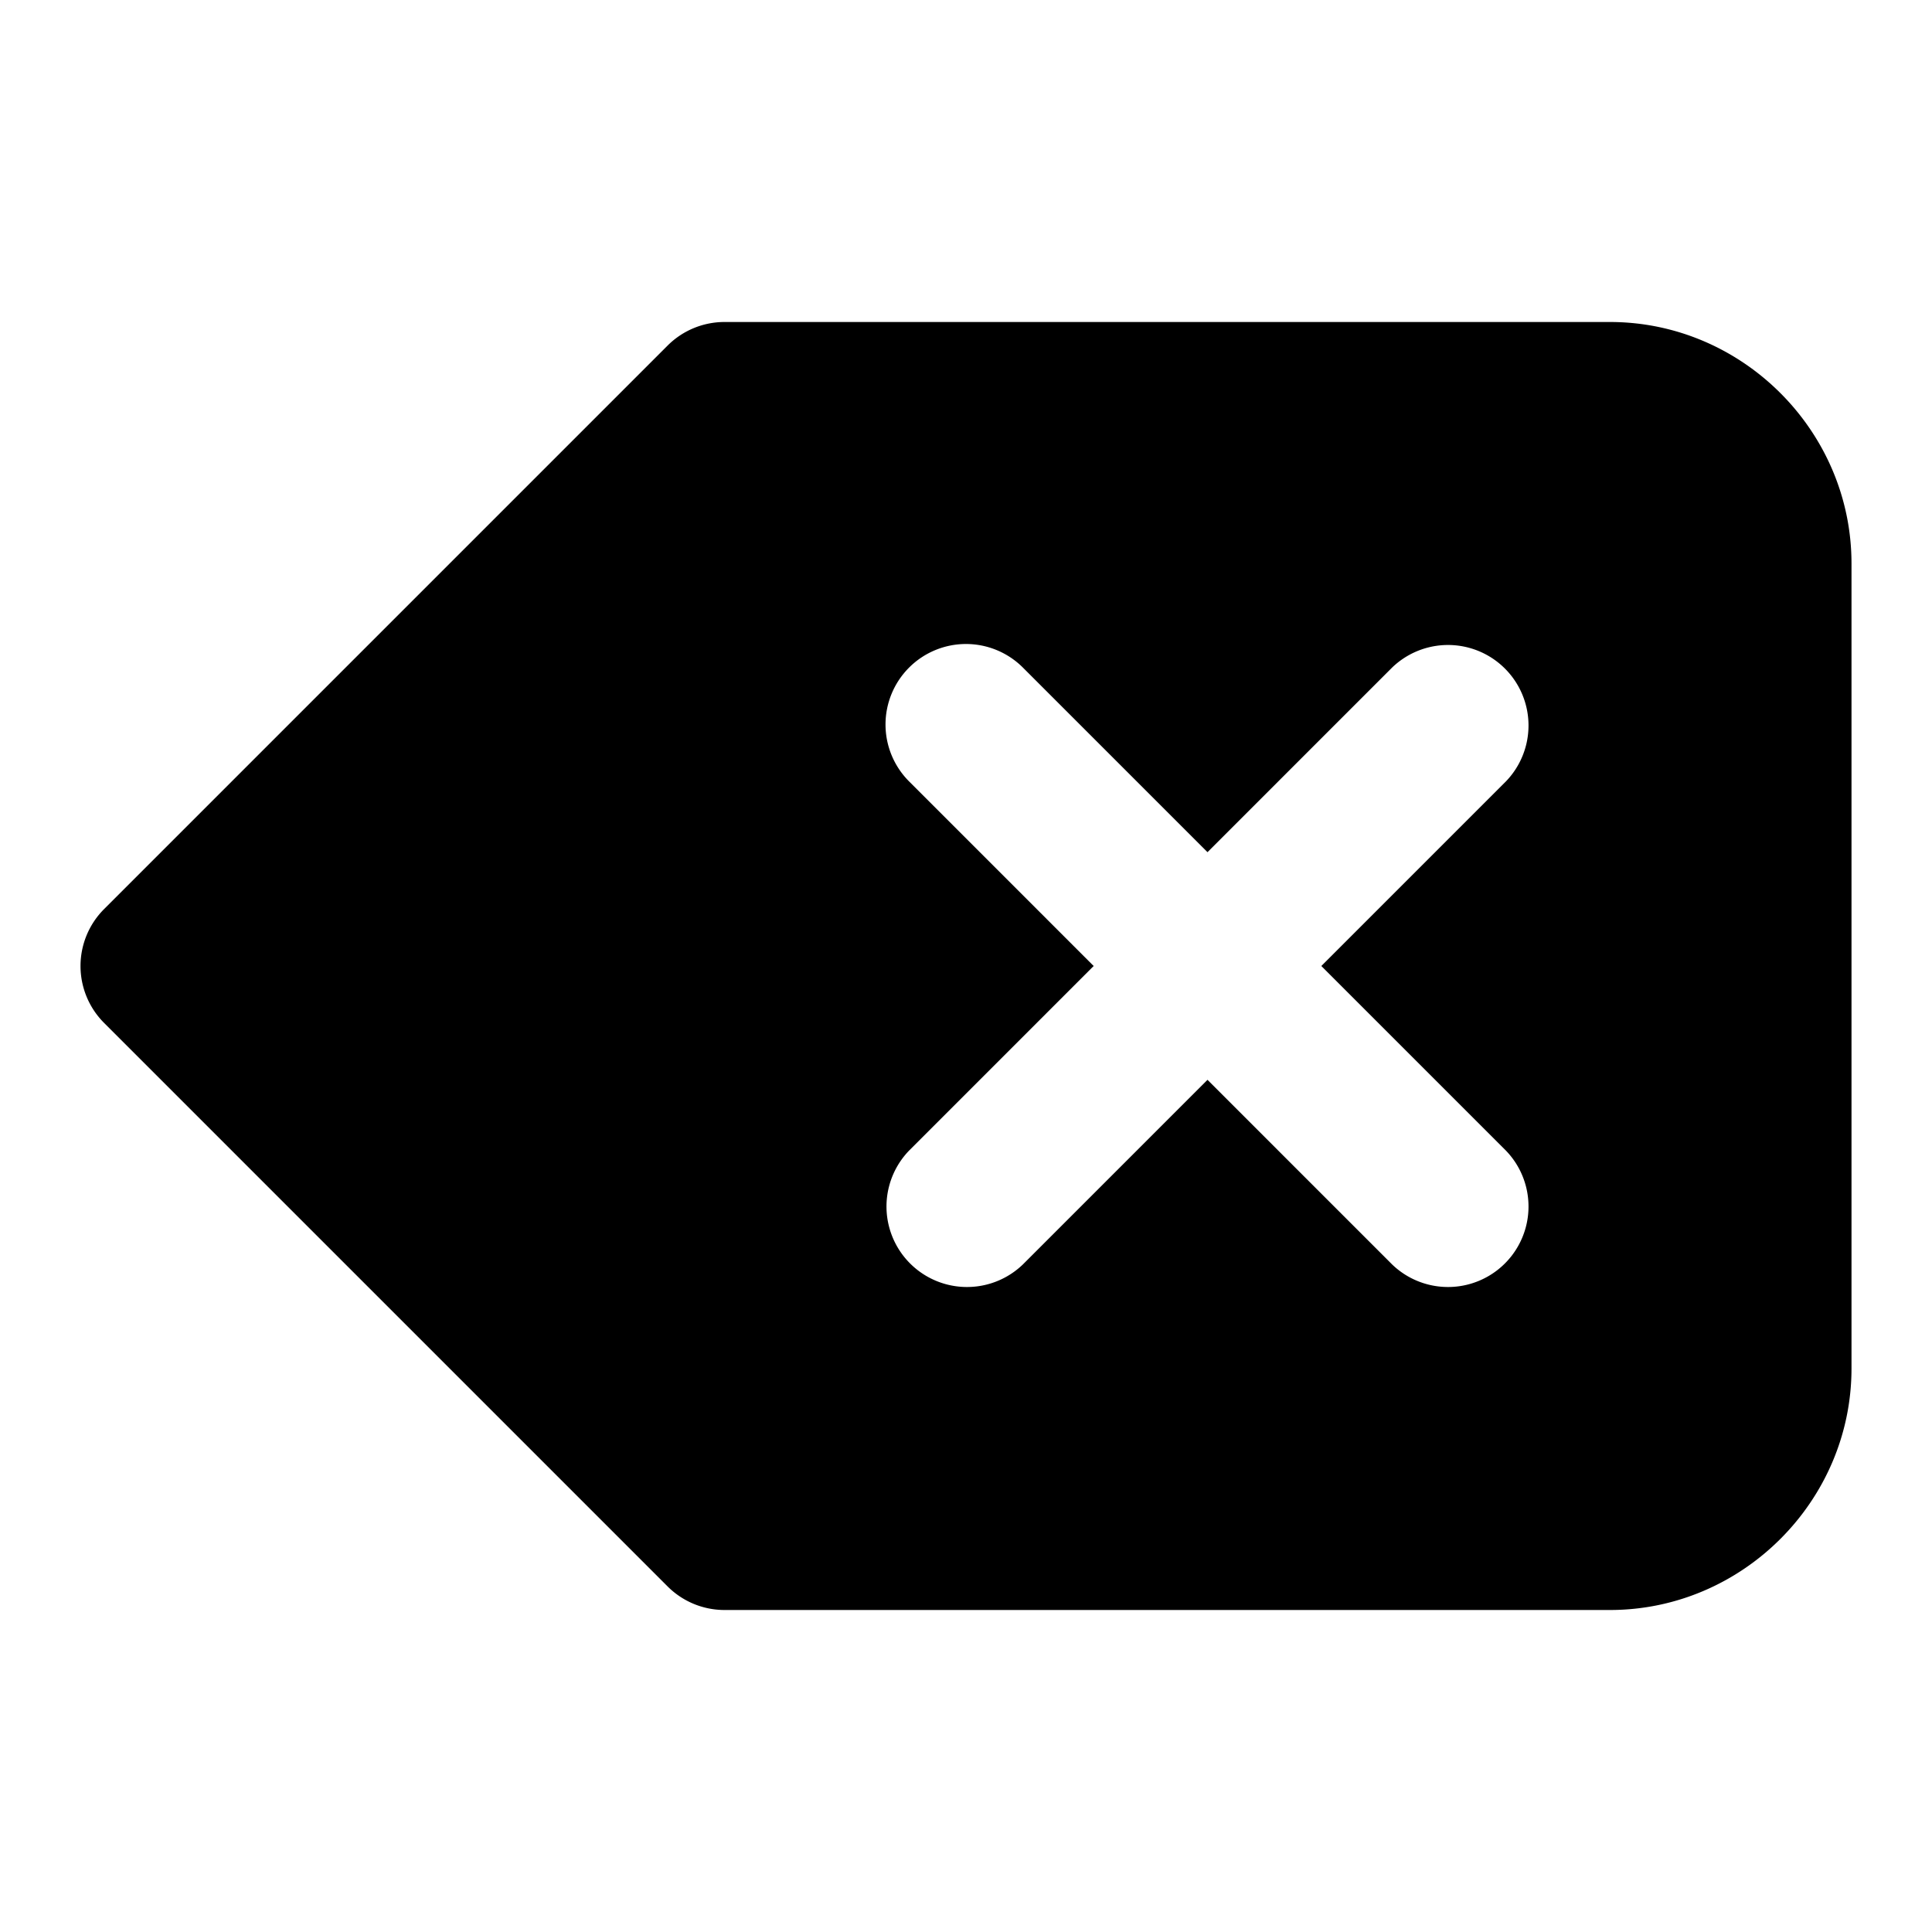 <svg xmlns="http://www.w3.org/2000/svg" width="24" height="24" viewBox="0 0 24 24"><path d="M9 4a1 1 0 0 0-.707.293l-7 7a1 1 0 0 0 0 1.414l7 7A1 1 0 0 0 9 20h11c1.645 0 3-1.355 3-3V7c0-1.645-1.355-3-3-3Zm3 4a1 1 0 0 1 .707.293L15 10.586l2.293-2.293a1 1 0 0 1 1.414 1.414L16.414 12l2.293 2.293a1 1 0 0 1-1.414 1.414L15 13.414l-2.293 2.293a1 1 0 0 1-1.414-1.414L13.586 12l-2.293-2.293A1 1 0 0 1 12 8Z"/></svg>